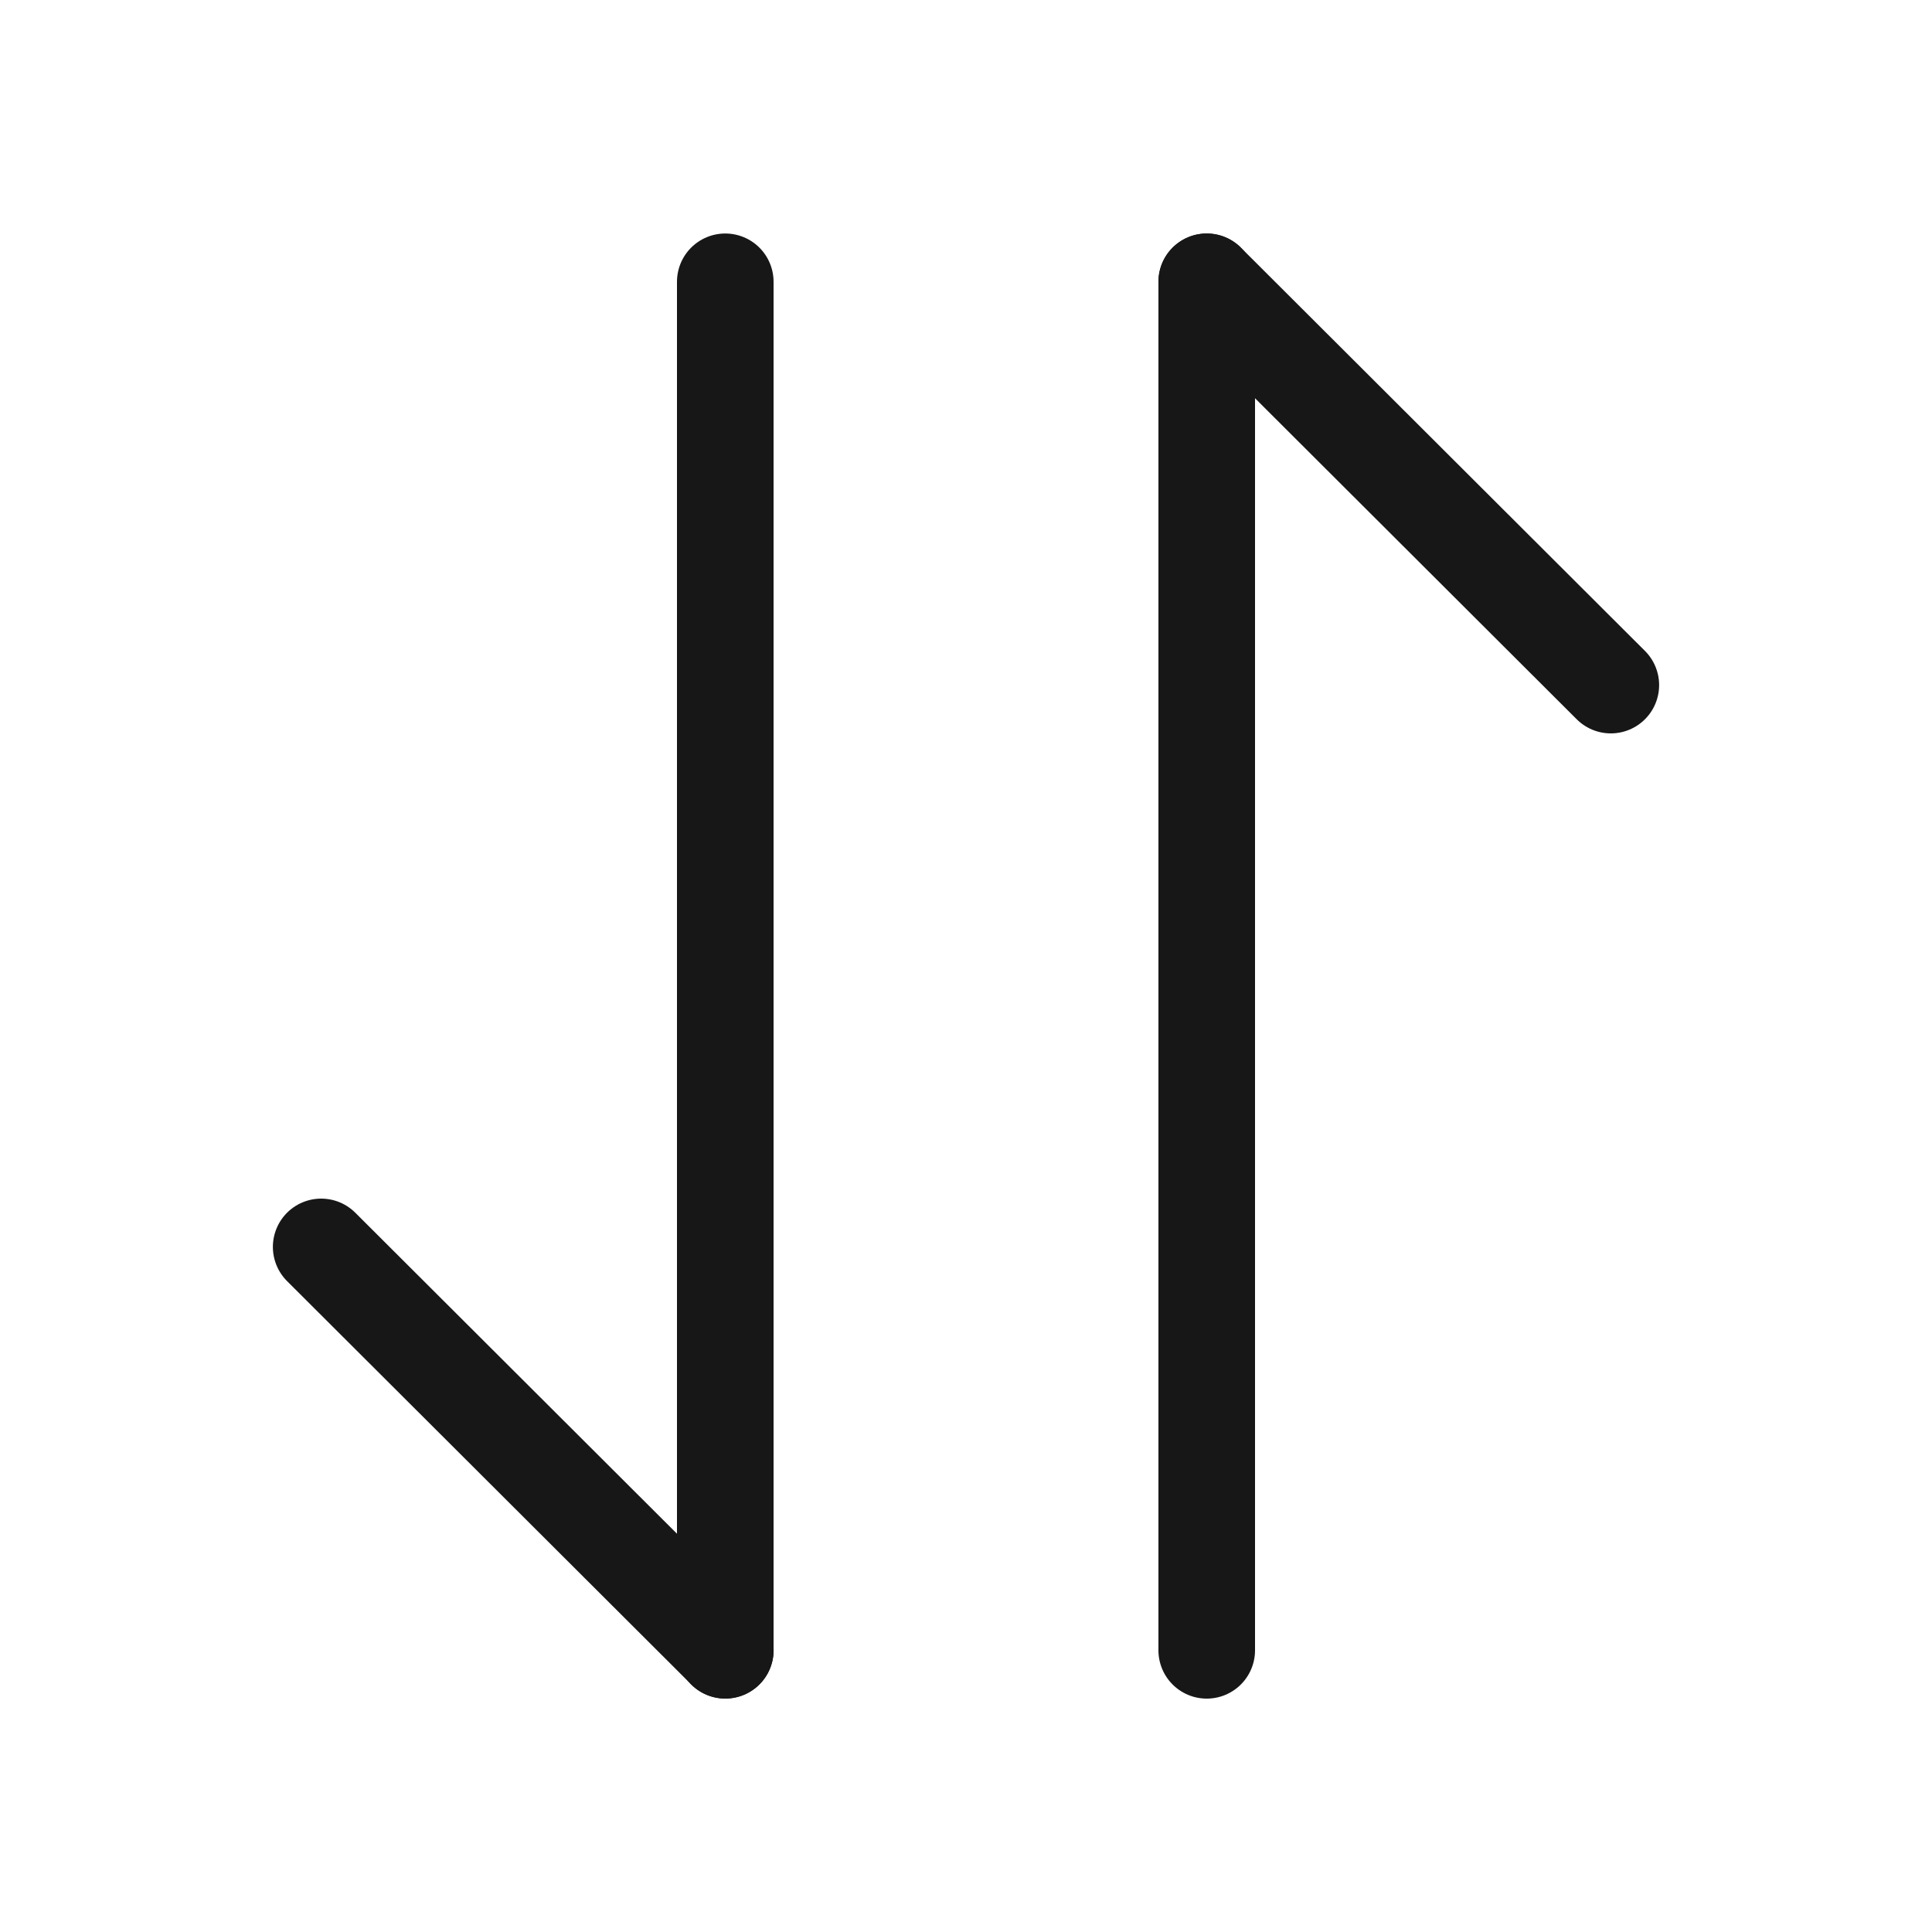 <svg width="50" height="50" viewBox="0 0 50 50" fill="none" xmlns="http://www.w3.org/2000/svg">
<path d="M18.771 42.707L8.312 32.27" stroke="#171717" stroke-width="2.5" stroke-miterlimit="10" stroke-linecap="round" stroke-linejoin="round"/>
<path d="M18.77 7.293V42.71" stroke="#171717" stroke-width="2.5" stroke-miterlimit="10" stroke-linecap="round" stroke-linejoin="round"/>
<path d="M31.23 7.293L41.688 17.73" stroke="#171717" stroke-width="2.5" stroke-miterlimit="10" stroke-linecap="round" stroke-linejoin="round"/>
<path d="M31.23 42.71V7.293" stroke="#171717" stroke-width="2.5" stroke-miterlimit="10" stroke-linecap="round" stroke-linejoin="round"/>
</svg>
